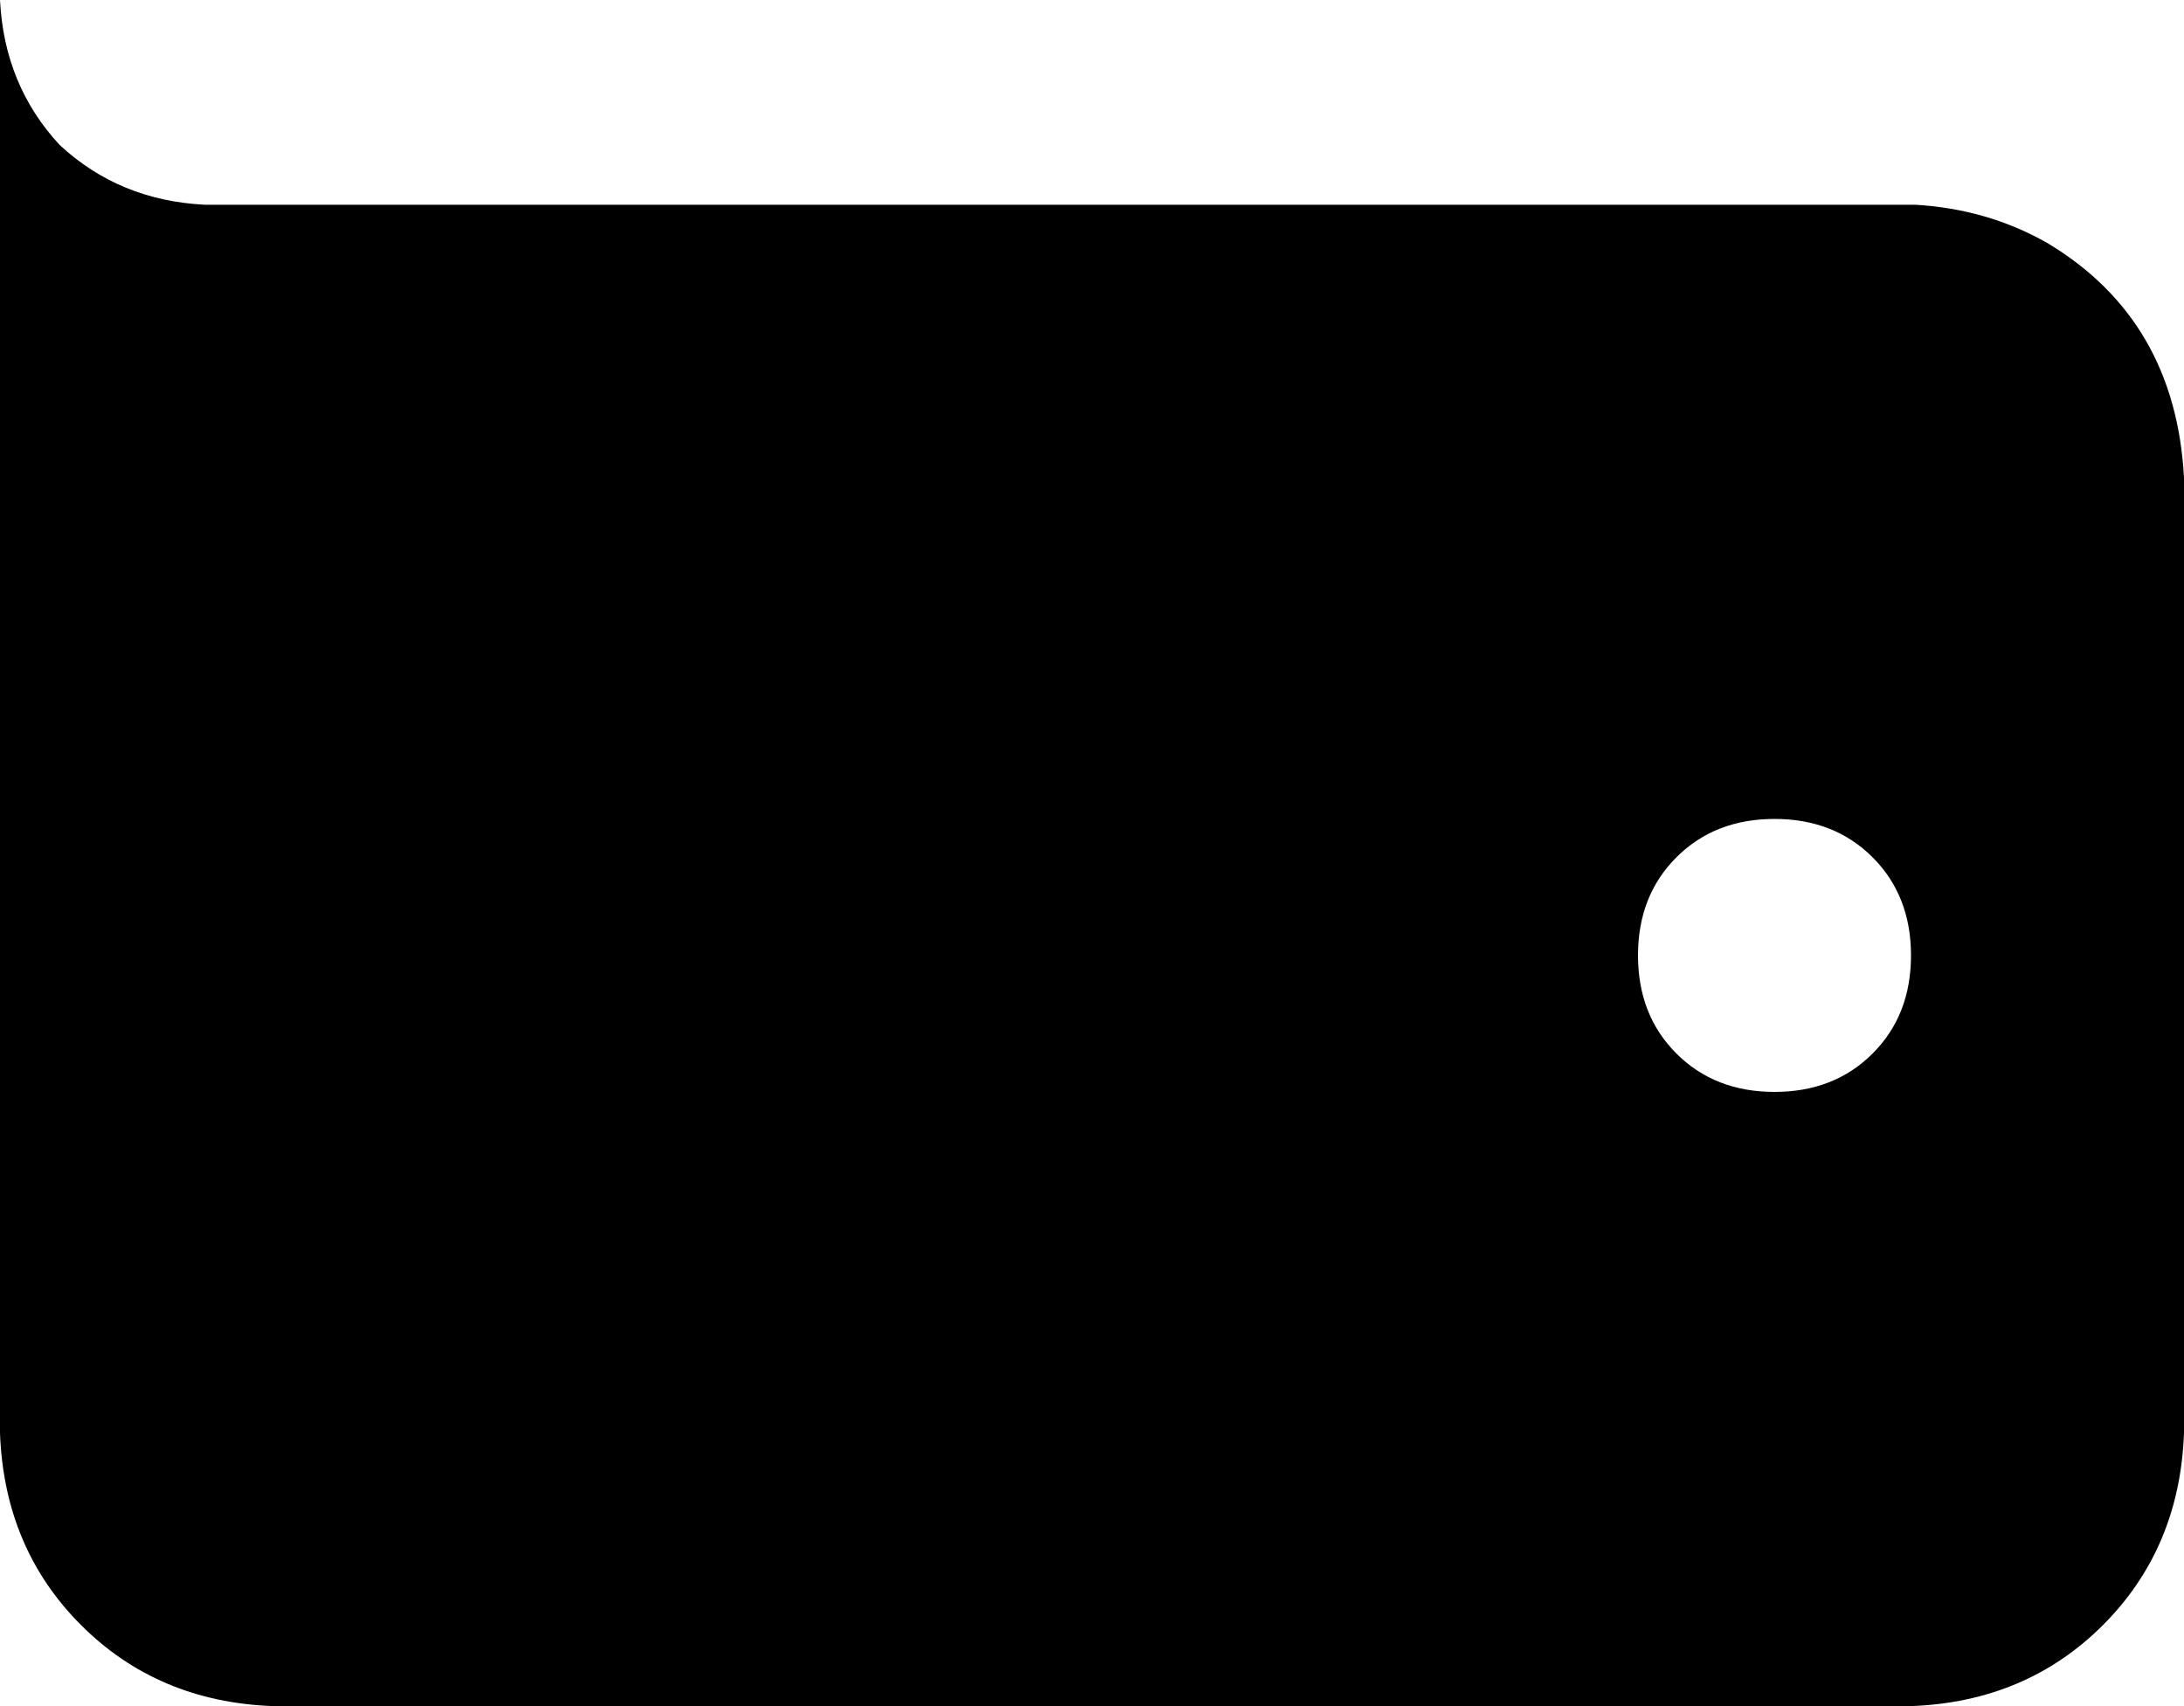 <svg xmlns="http://www.w3.org/2000/svg" viewBox="0 0 512 400">
    <path d="M 48 48 L 96 48 L 96 48 L 448 48 Q 448 48 449 48 Q 449 48 449 48 Q 466 49 480 57 L 480 57 Q 510 75 512 112 L 512 336 Q 511 363 493 381 Q 475 399 448 400 L 64 400 Q 37 399 19 381 Q 1 363 0 336 L 0 160 L 0 112 L 0 0 Q 1 20 14 34 Q 28 47 48 48 L 48 48 Z M 416 256 Q 430 256 439 247 L 439 247 Q 448 238 448 224 Q 448 210 439 201 Q 430 192 416 192 Q 402 192 393 201 Q 384 210 384 224 Q 384 238 393 247 Q 402 256 416 256 L 416 256 Z"/>
</svg>

